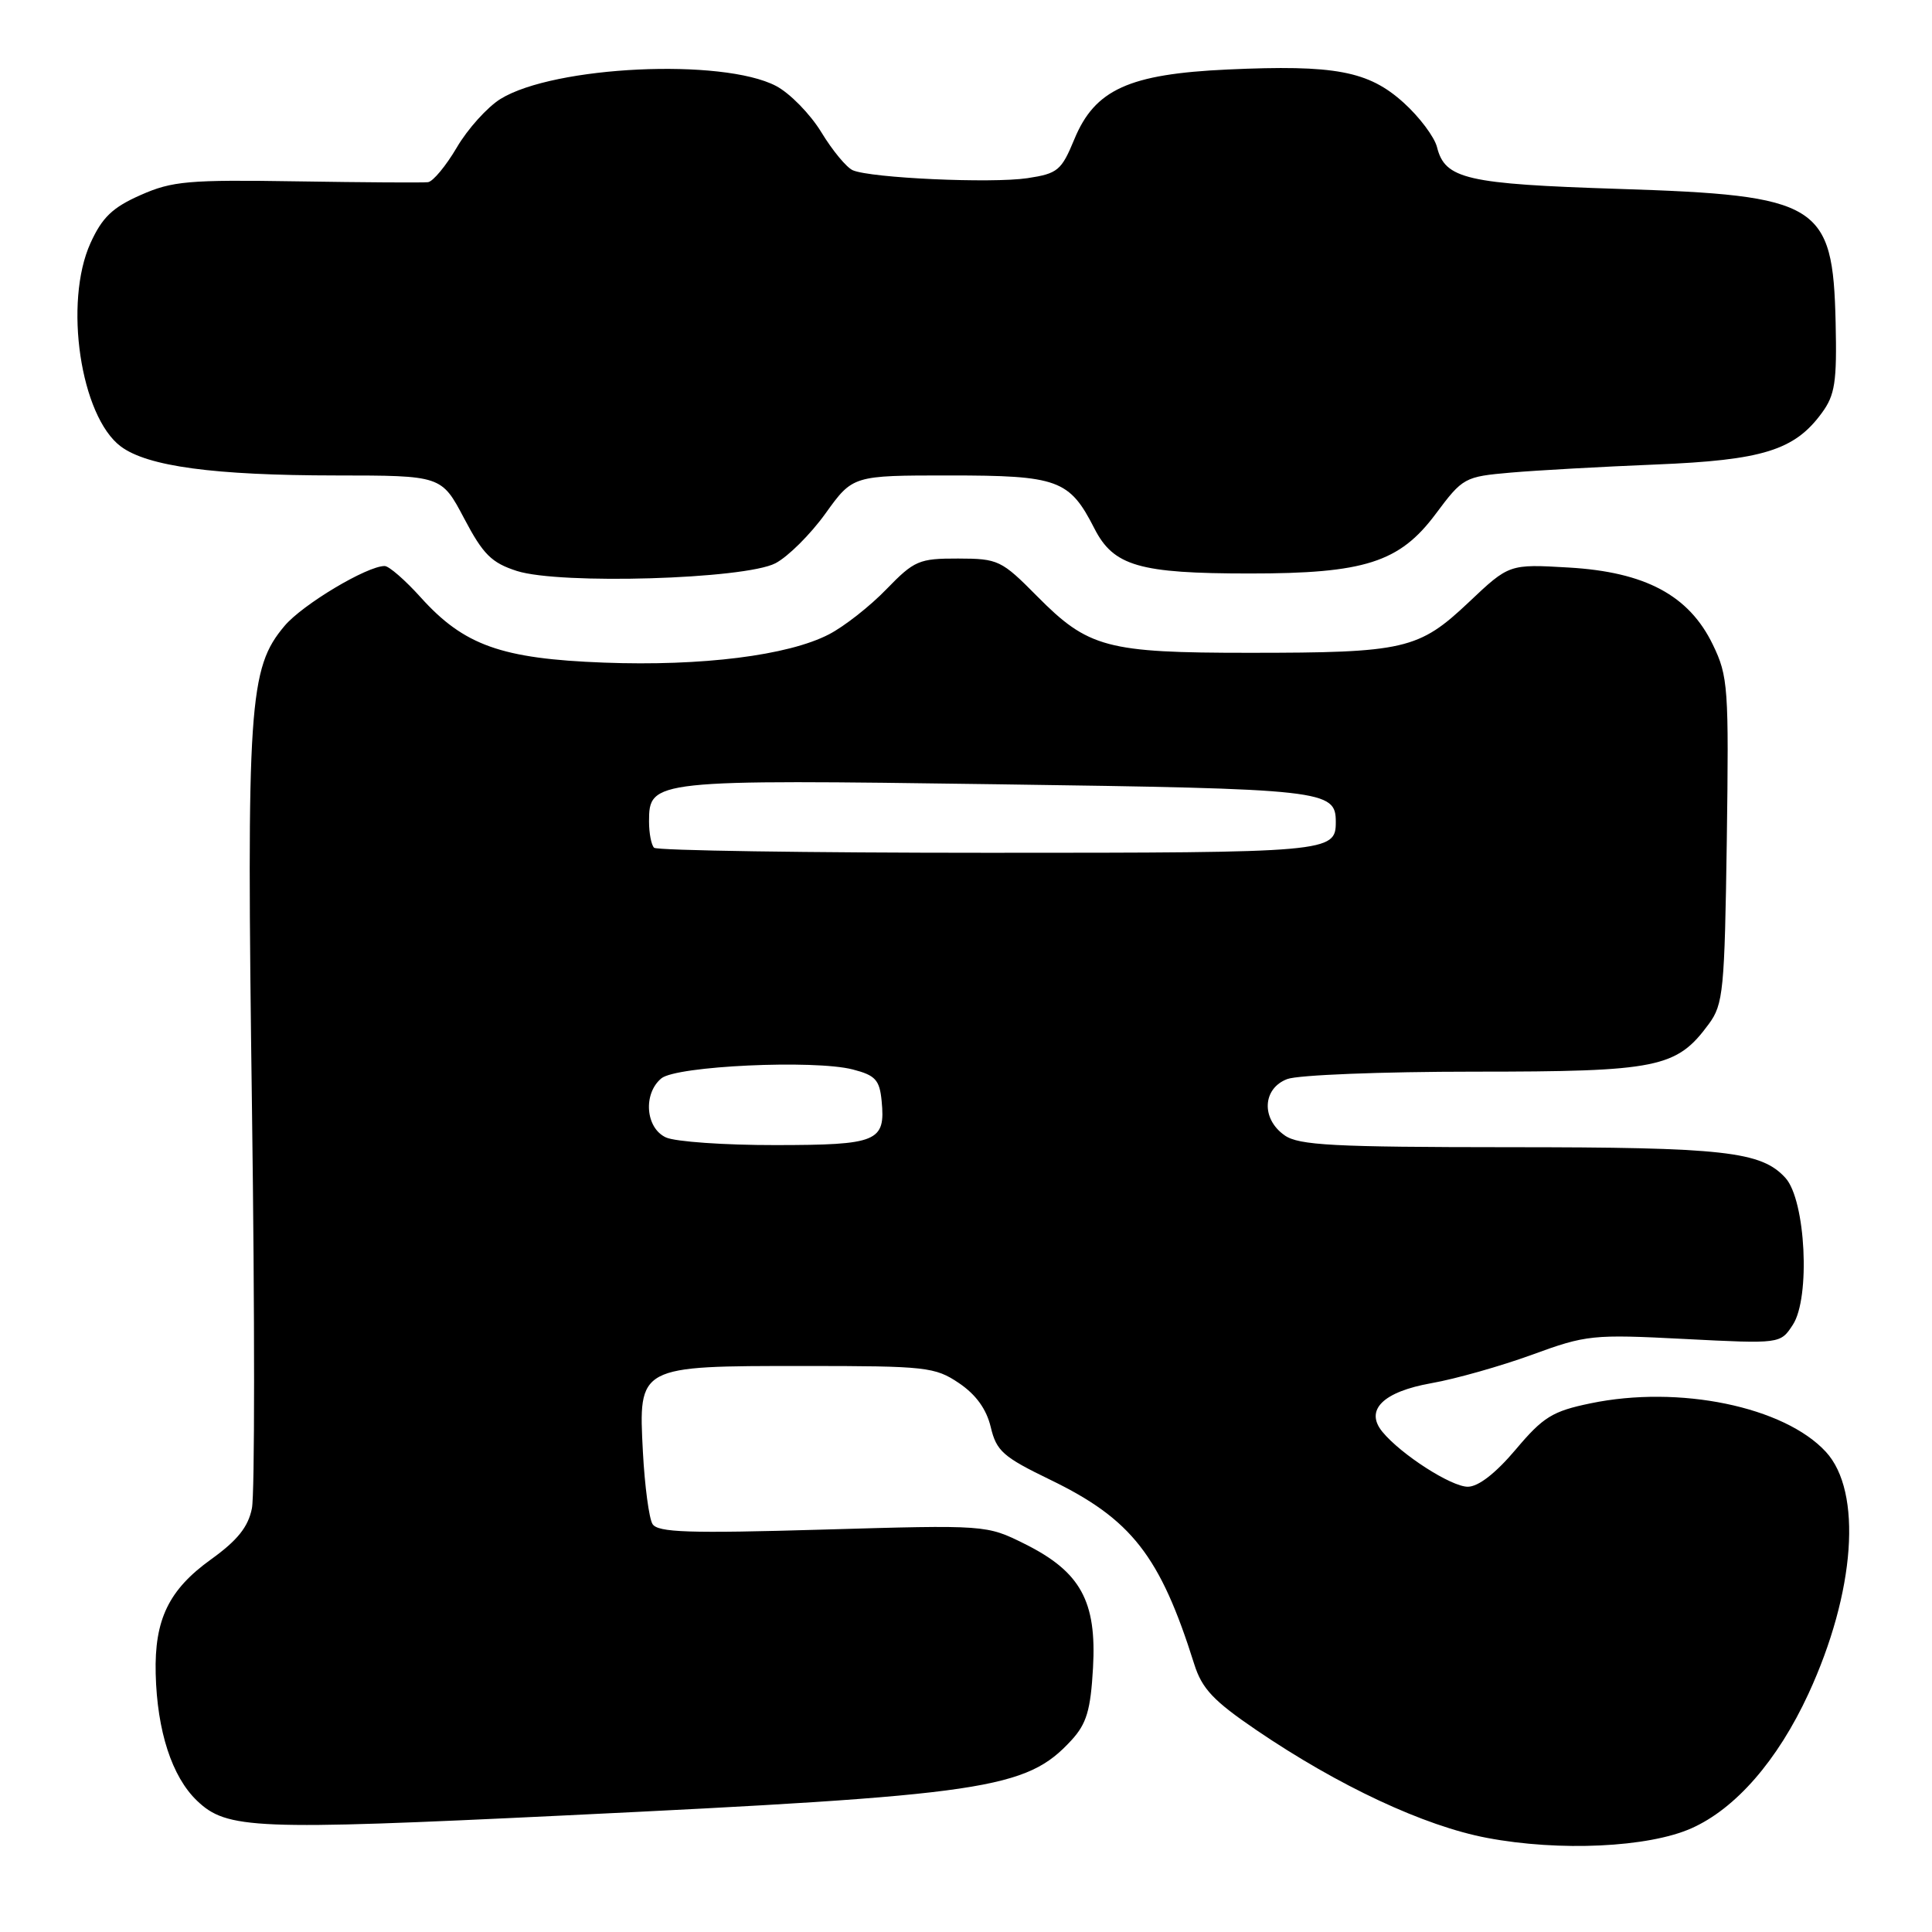 <?xml version="1.0" encoding="UTF-8" standalone="no"?>
<!DOCTYPE svg PUBLIC "-//W3C//DTD SVG 1.1//EN" "http://www.w3.org/Graphics/SVG/1.1/DTD/svg11.dtd" >
<svg xmlns="http://www.w3.org/2000/svg" xmlns:xlink="http://www.w3.org/1999/xlink" version="1.1" viewBox="0 0 256 256">
 <g >
 <path fill="currentColor"
d=" M 224.12 242.26 C 229.98 239.66 235.55 233.26 239.63 224.43 C 245.84 210.98 246.80 197.66 241.94 192.38 C 236.42 186.38 222.48 183.51 210.75 185.95 C 205.71 186.99 204.48 187.75 200.84 192.07 C 198.19 195.21 195.89 197.00 194.49 197.00 C 192.29 197.00 185.65 192.73 183.18 189.73 C 180.80 186.84 183.25 184.41 189.71 183.27 C 192.89 182.71 198.88 181.01 203.00 179.51 C 210.19 176.88 211.02 176.79 223.20 177.42 C 235.91 178.07 235.91 178.07 237.56 175.54 C 239.91 171.96 239.26 159.05 236.59 156.09 C 233.39 152.56 228.49 152.01 199.97 152.01 C 176.68 152.00 172.10 151.76 170.22 150.44 C 167.09 148.25 167.28 144.22 170.57 142.98 C 171.98 142.44 183.11 142.00 195.32 142.00 C 219.72 142.00 222.15 141.50 226.43 135.68 C 228.35 133.07 228.52 131.26 228.81 111.36 C 229.09 91.06 228.99 89.61 226.96 85.42 C 223.80 78.88 218.00 75.79 207.85 75.20 C 199.97 74.74 199.97 74.74 194.62 79.80 C 187.98 86.07 186.13 86.50 165.50 86.50 C 146.63 86.50 144.20 85.85 137.41 78.99 C 132.70 74.23 132.27 74.02 126.95 74.01 C 121.77 74.00 121.15 74.27 117.45 78.08 C 115.28 80.33 111.85 83.02 109.83 84.06 C 104.42 86.86 93.02 88.29 80.01 87.80 C 66.44 87.29 61.48 85.52 55.75 79.16 C 53.69 76.87 51.54 75.00 50.97 75.00 C 48.62 75.00 40.08 80.11 37.70 82.94 C 32.97 88.56 32.66 93.20 33.39 147.00 C 33.76 174.23 33.76 198.01 33.38 199.86 C 32.89 202.33 31.46 204.11 27.97 206.62 C 22.36 210.65 20.45 214.59 20.63 221.79 C 20.82 229.39 22.78 235.42 26.10 238.60 C 30.06 242.39 33.67 242.54 74.53 240.57 C 130.81 237.86 135.98 237.09 141.97 230.59 C 143.98 228.40 144.51 226.62 144.83 221.00 C 145.33 212.17 143.18 208.27 135.81 204.59 C 130.70 202.05 130.70 202.05 109.01 202.68 C 91.23 203.20 87.16 203.06 86.46 201.94 C 86.00 201.19 85.43 196.91 85.19 192.43 C 84.59 180.95 84.50 181.00 106.57 181.00 C 122.72 181.00 123.90 181.13 127.07 183.27 C 129.32 184.79 130.71 186.71 131.28 189.10 C 132.03 192.27 132.91 193.05 139.15 196.07 C 149.93 201.29 153.72 206.14 158.24 220.50 C 159.27 223.77 160.78 225.37 166.50 229.26 C 177.37 236.65 188.72 241.96 197.04 243.53 C 206.64 245.35 218.41 244.80 224.12 242.26 Z  M 102.74 74.64 C 104.40 73.78 107.39 70.81 109.38 68.04 C 113.00 63.00 113.00 63.00 125.78 63.00 C 140.21 63.00 141.71 63.55 145.01 70.02 C 147.55 75.00 150.93 75.99 165.57 75.99 C 180.81 76.00 185.44 74.52 190.22 68.12 C 193.84 63.27 194.05 63.16 200.21 62.62 C 203.67 62.32 212.30 61.84 219.39 61.55 C 233.56 60.98 237.79 59.66 241.40 54.72 C 243.15 52.34 243.41 50.62 243.23 42.72 C 242.87 26.98 241.07 25.88 214.50 25.03 C 194.29 24.38 191.47 23.73 190.41 19.49 C 190.07 18.15 188.08 15.49 185.98 13.60 C 181.33 9.40 176.88 8.56 162.66 9.21 C 149.60 9.81 145.08 11.86 142.36 18.44 C 140.64 22.60 140.16 23.00 136.13 23.61 C 131.36 24.32 115.41 23.60 113.00 22.56 C 112.17 22.20 110.30 19.94 108.83 17.52 C 107.36 15.11 104.66 12.35 102.83 11.39 C 95.73 7.68 73.42 8.73 66.32 13.11 C 64.58 14.19 61.97 17.08 60.53 19.54 C 59.09 21.99 57.37 24.06 56.71 24.14 C 56.04 24.22 48.25 24.17 39.40 24.03 C 24.96 23.80 22.81 23.99 18.62 25.85 C 14.91 27.49 13.54 28.80 11.99 32.21 C 8.42 40.08 10.67 55.17 16.01 59.16 C 19.55 61.80 28.33 62.99 44.50 63.00 C 58.50 63.01 58.50 63.01 61.50 68.69 C 64.02 73.48 65.14 74.58 68.50 75.66 C 74.22 77.48 98.64 76.75 102.74 74.64 Z  M 88.25 150.72 C 85.54 149.49 85.18 144.93 87.63 142.89 C 89.62 141.24 107.89 140.39 113.00 141.71 C 115.99 142.48 116.55 143.09 116.82 145.87 C 117.35 151.28 116.29 151.72 102.74 151.73 C 96.01 151.74 89.49 151.28 88.25 150.72 Z  M 86.67 112.33 C 86.30 111.97 86.00 110.40 86.00 108.86 C 86.00 103.33 86.46 103.28 132.10 103.92 C 175.64 104.53 177.00 104.68 177.00 108.92 C 177.00 112.93 176.17 113.00 130.97 113.00 C 106.97 113.00 87.03 112.70 86.67 112.33 Z "/>
</g>
</svg>